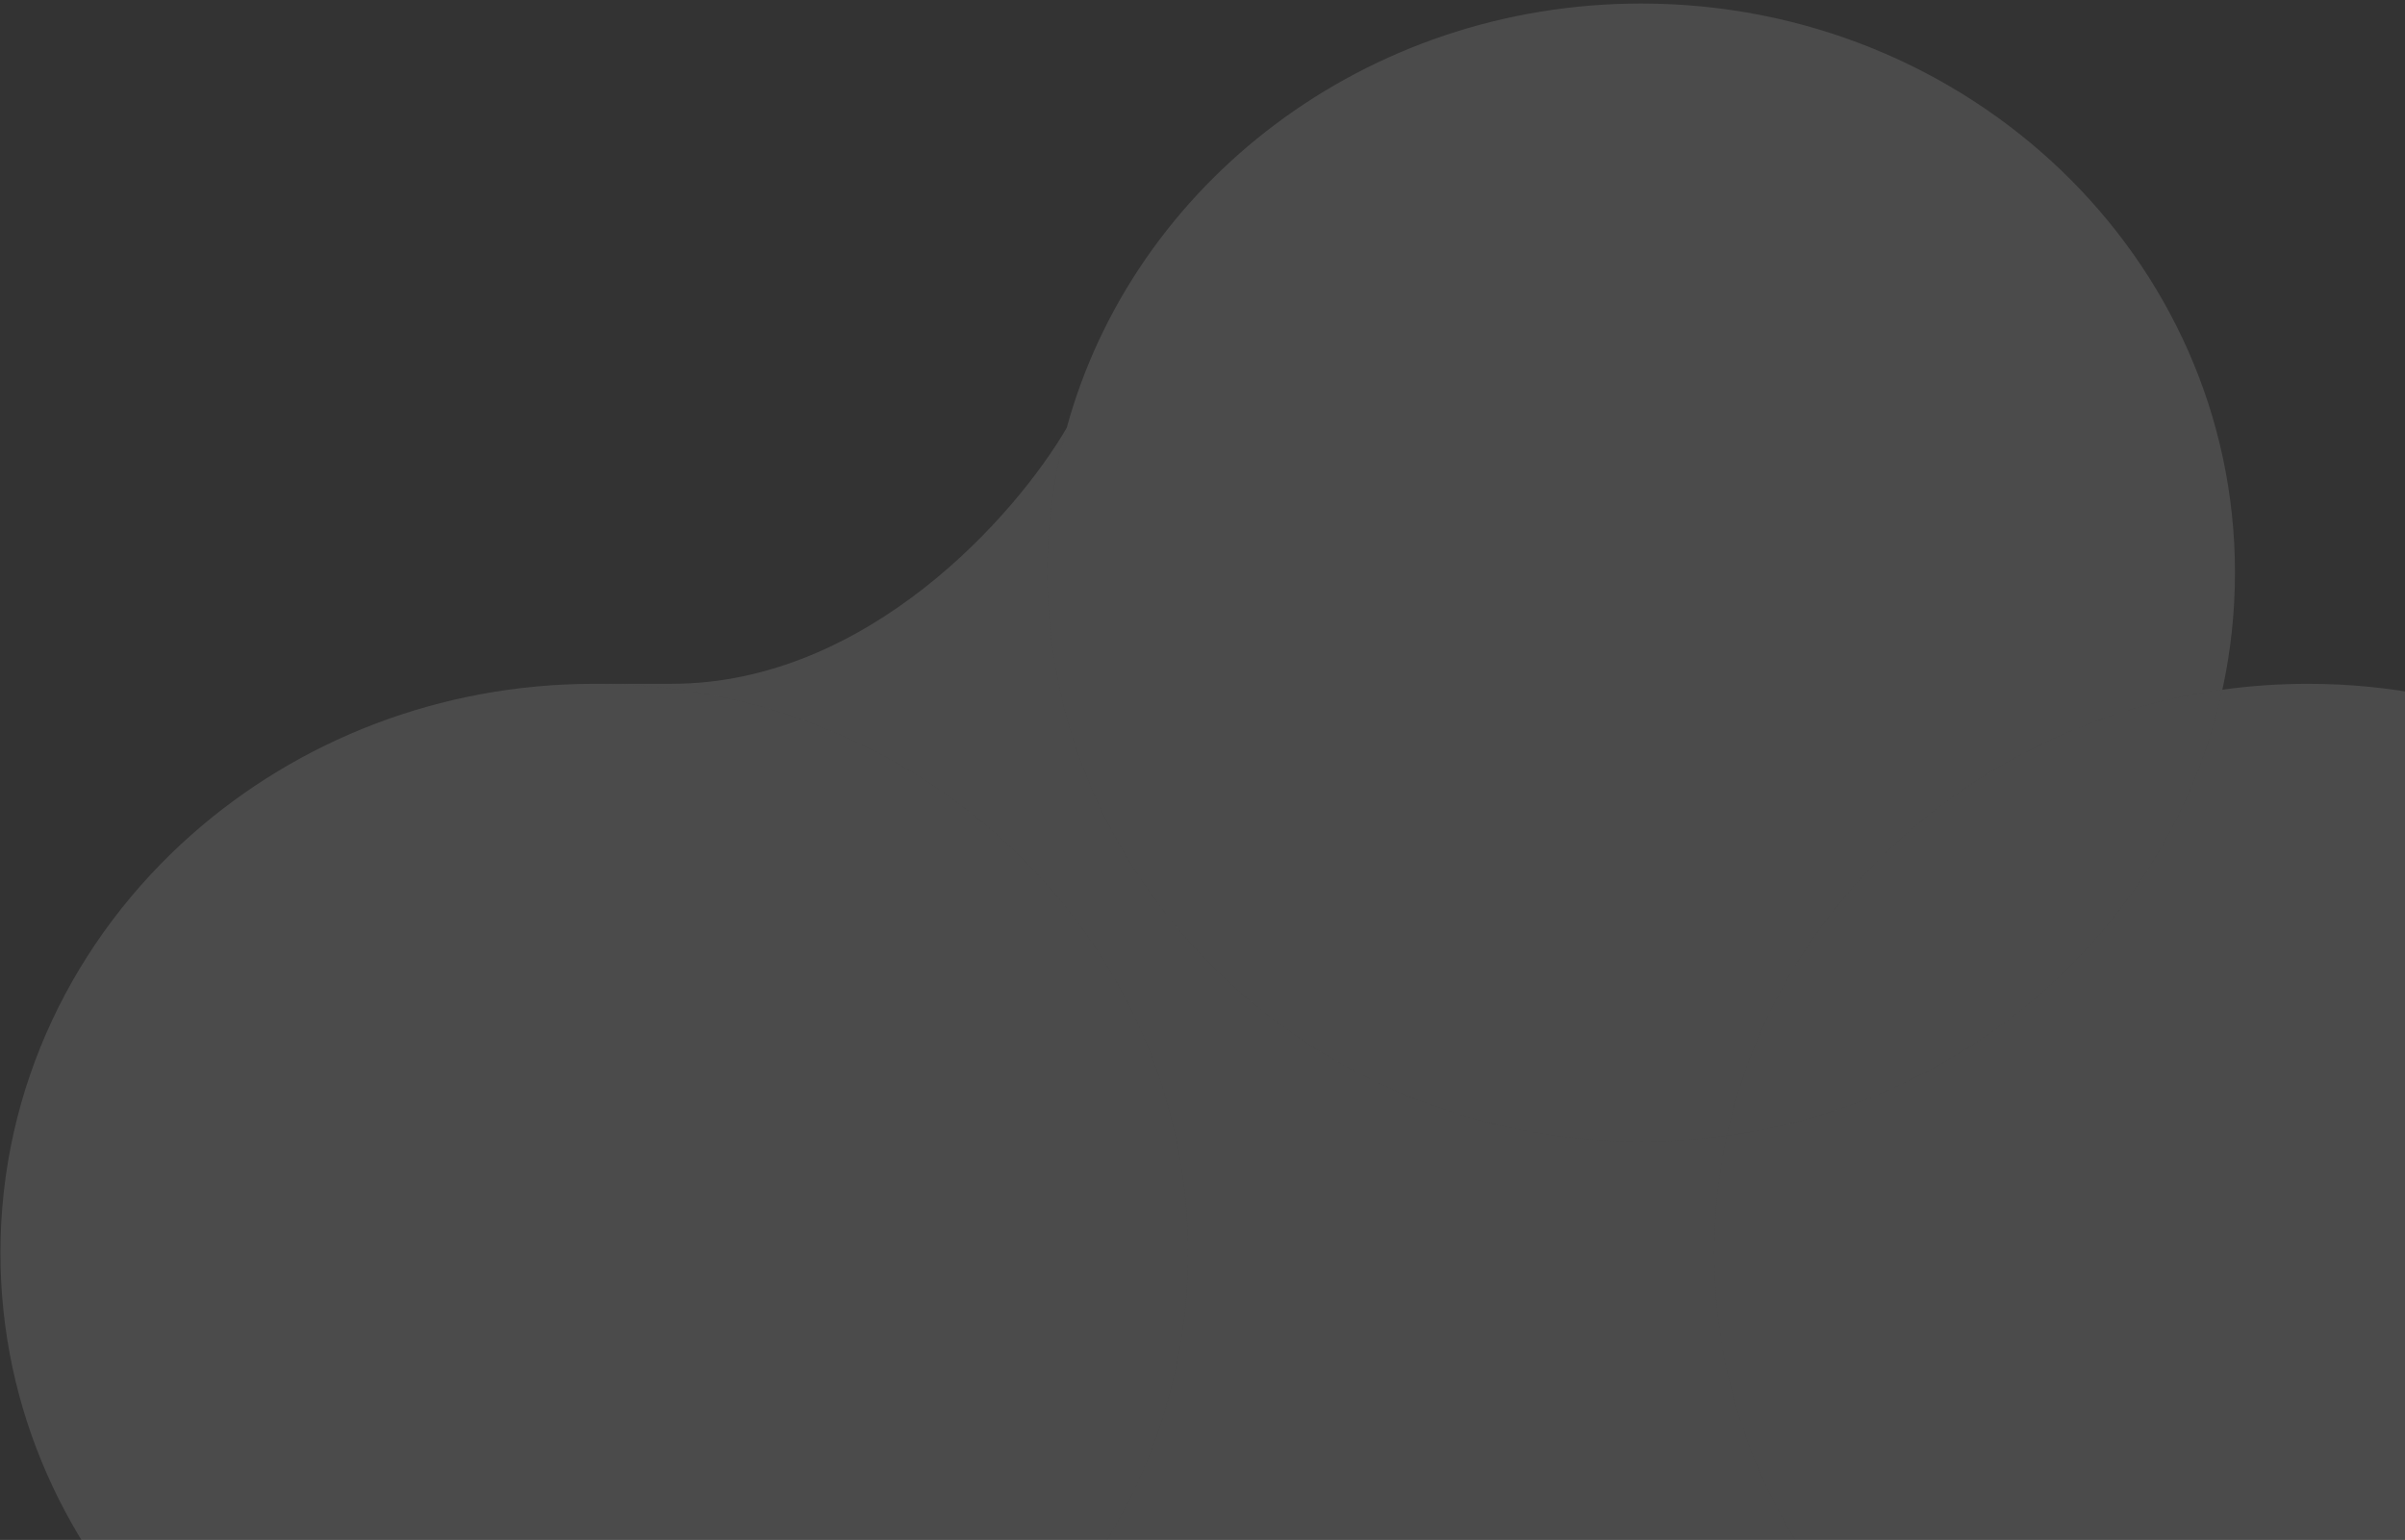 <svg width="317" height="203" viewBox="0 0 317 203" fill="none" xmlns="http://www.w3.org/2000/svg">
<rect x="0" y="0" width="317" height="203" fill="#333333" stroke="none"/>
<path d="M156.596 165.157C156.596 206.586 121.553 240.171 78.326 240.171C35.099 240.171 0.057 206.586 0.057 165.157C0.057 143.314 9.798 123.652 25.343 109.943C39.283 97.65 57.89 90.143 78.326 90.143C121.553 90.143 156.596 123.728 156.596 165.157Z" fill="white" fill-opacity="0.12"/>
<path d="M156.596 165.157C156.596 206.586 121.553 240.171 78.326 240.171H304.218C260.991 240.171 225.948 206.586 225.948 165.157C225.948 159.865 226.52 154.701 227.608 149.719C223.921 150.229 220.152 150.493 216.319 150.493C178.328 150.493 146.659 124.552 139.544 90.143H88.488H78.326C121.553 90.143 156.596 123.728 156.596 165.157Z" fill="white" fill-opacity="0.12"/>
<path d="M139.544 90.143C138.563 85.401 138.049 80.498 138.049 75.479C138.049 68.889 138.936 62.496 140.602 56.406C134.061 67.652 114.482 90.143 88.488 90.143H139.544Z" fill="white" fill-opacity="0.12"/>
<path fill-rule="evenodd" clip-rule="evenodd" d="M304.218 240.171C347.445 240.171 382.487 206.586 382.487 165.157C382.487 123.728 347.445 90.143 304.218 90.143C300.384 90.143 296.615 90.407 292.929 90.918C286.257 121.481 260.176 145.21 227.608 149.719C226.52 154.701 225.948 159.865 225.948 165.157C225.948 206.586 260.991 240.171 304.218 240.171Z" fill="white" fill-opacity="0.12"/>
<path d="M292.929 90.918C286.257 121.481 260.176 145.21 227.608 149.719C234.279 119.155 260.36 95.427 292.929 90.918Z" fill="white" fill-opacity="0.12"/>
<path d="M294.588 75.479C294.588 34.051 259.546 0.466 216.319 0.466C179.968 0.466 149.406 24.215 140.602 56.406C138.936 62.496 138.049 68.889 138.049 75.479C138.049 80.498 138.563 85.401 139.544 90.143C146.659 124.552 178.328 150.493 216.319 150.493C220.152 150.493 223.921 150.229 227.608 149.719C234.279 119.155 260.36 95.427 292.929 90.918C294.017 85.935 294.588 80.771 294.588 75.479Z" fill="white" fill-opacity="0.12"/>
</svg>
